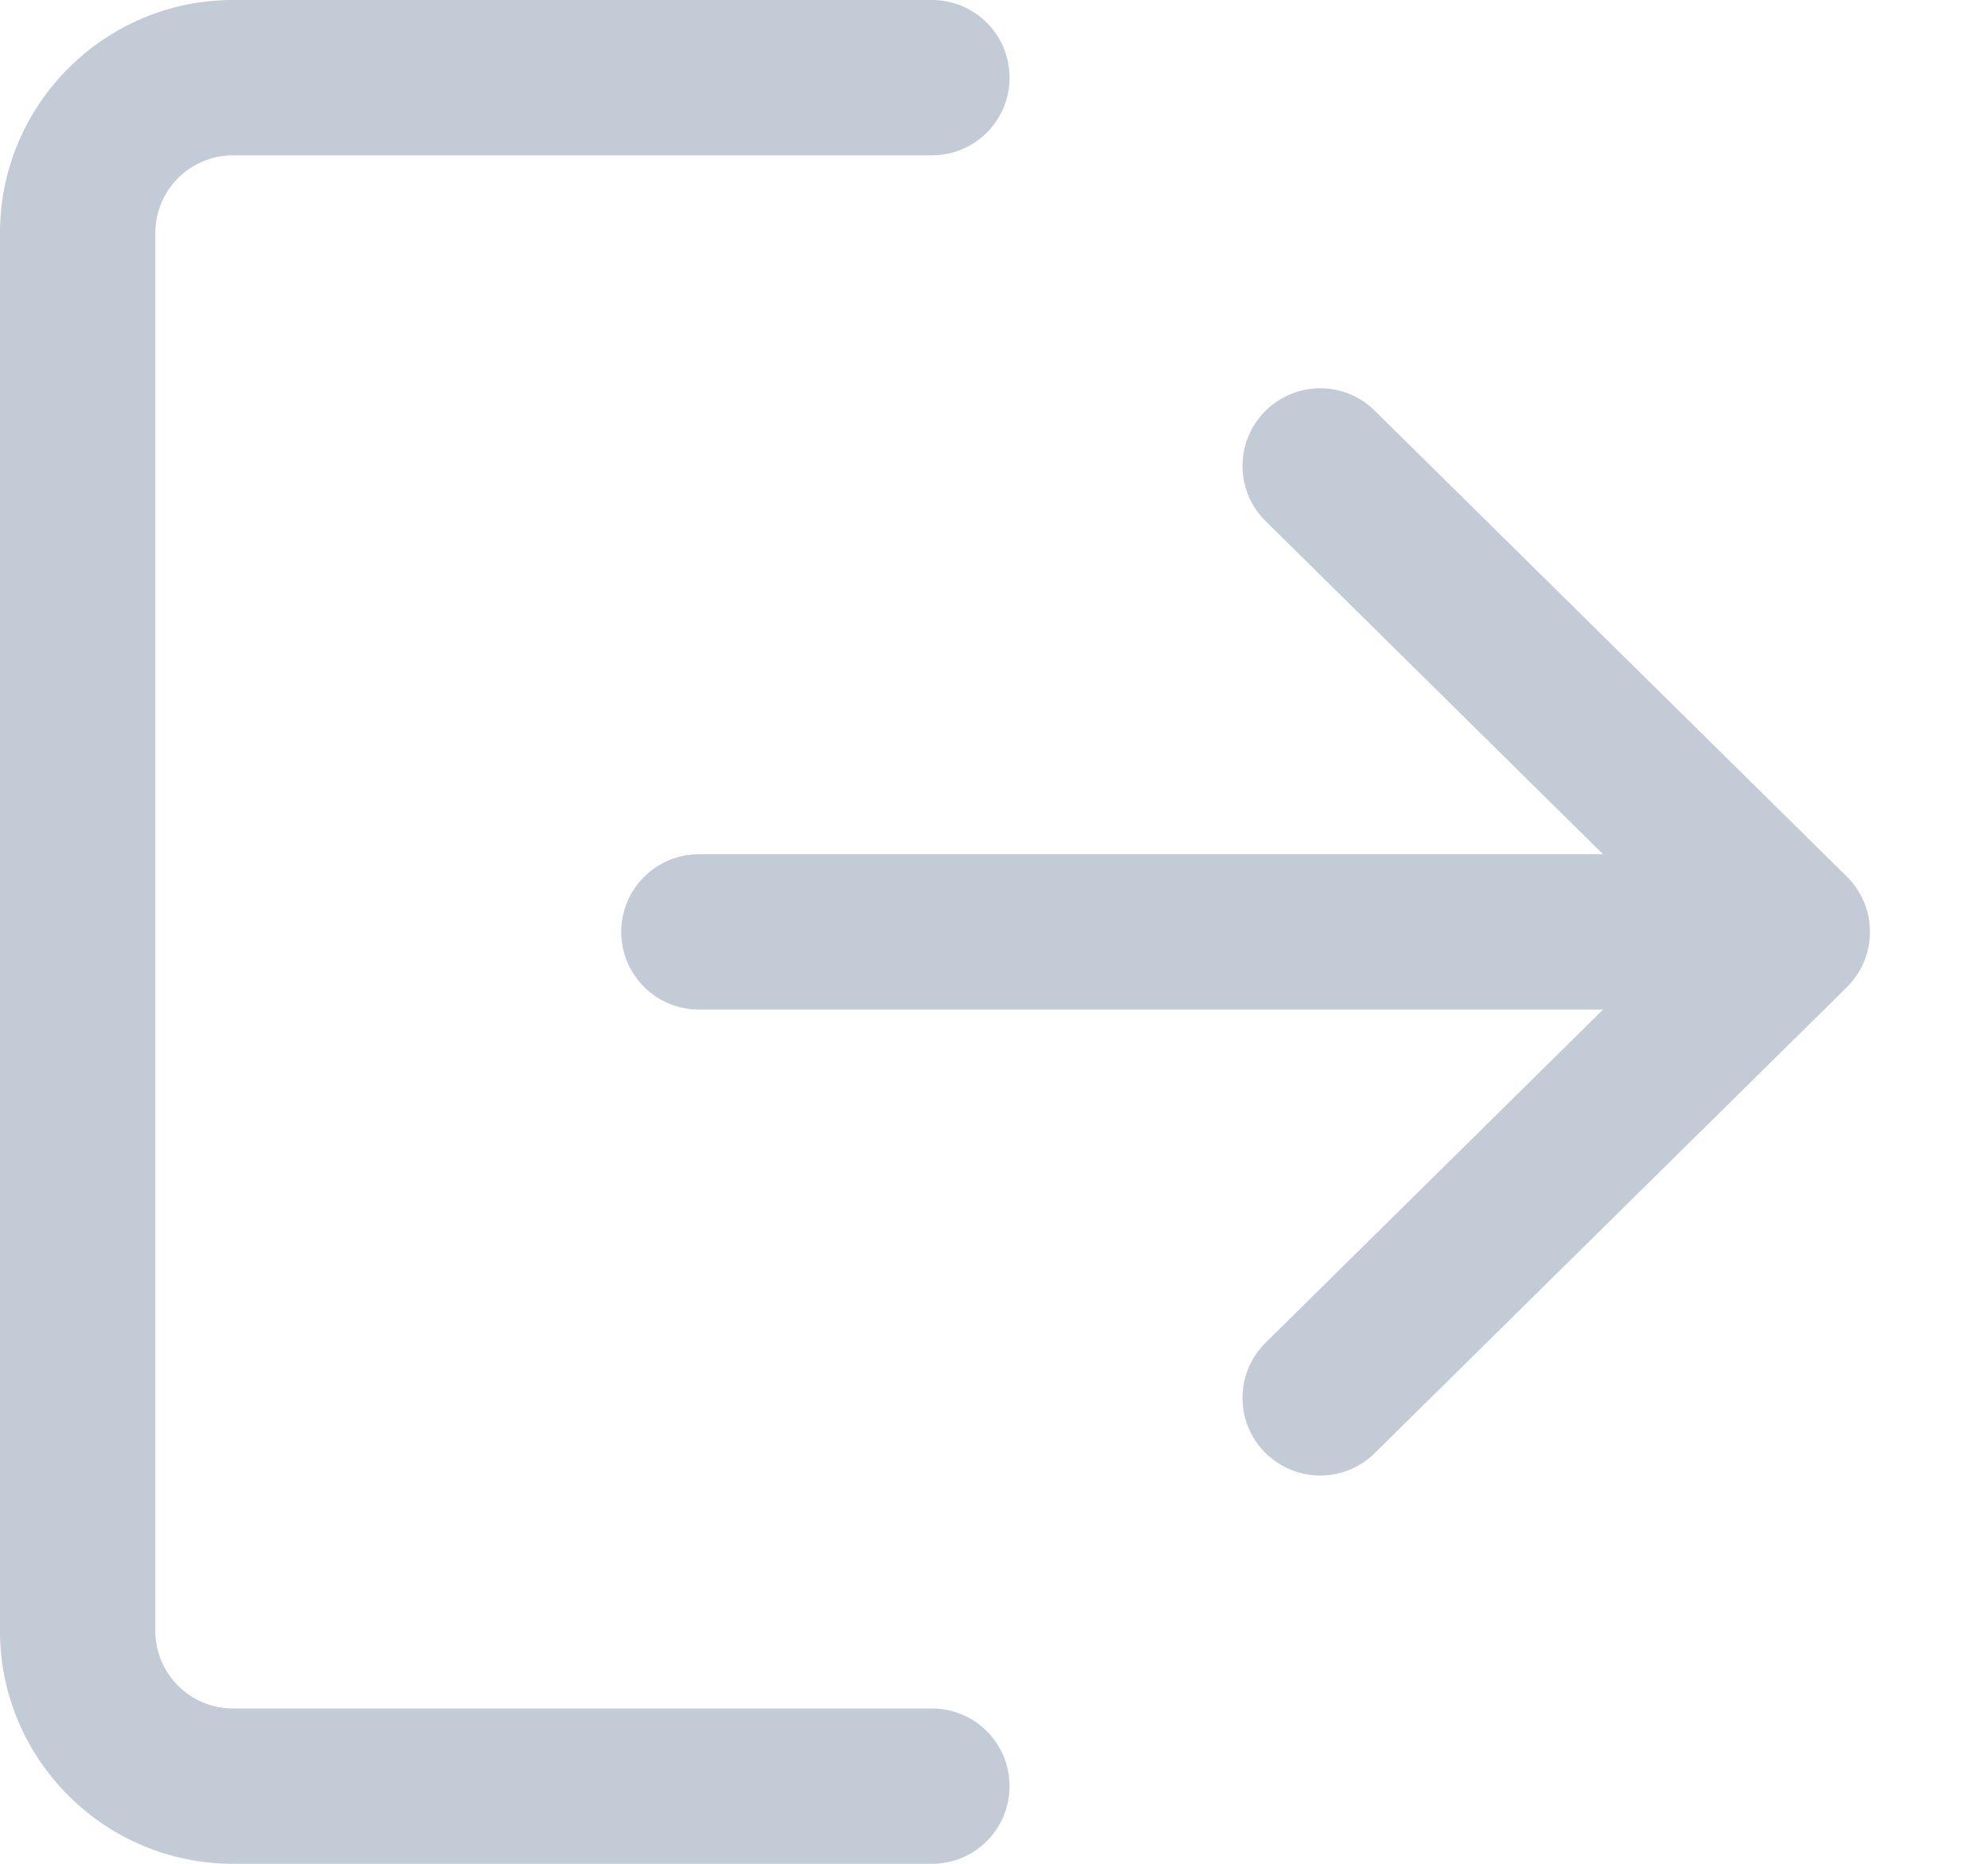 <svg width="16" height="15" viewBox="0 0 16 15" fill="none" xmlns="http://www.w3.org/2000/svg">
<path d="M7.5 13.75H1.875C1.53 13.75 1.25 13.47 1.25 13.125V1.875C1.25 1.53 1.53 1.25 1.875 1.25H7.5C7.846 1.25 8.125 0.971 8.125 0.625C8.125 0.279 7.846 0 7.5 0H1.875C0.841 0 0 0.841 0 1.875V13.125C0 14.159 0.841 15 1.875 15H7.5C7.846 15 8.125 14.721 8.125 14.375C8.125 14.029 7.846 13.75 7.5 13.75Z" fill="#C2CBD6"/>
<path d="M14.864 7.055L11.064 3.305C10.819 3.062 10.423 3.066 10.18 3.311C9.938 3.557 9.94 3.952 10.187 4.195L12.902 6.875H5.625C5.28 6.875 5 7.154 5 7.5C5 7.846 5.28 8.125 5.625 8.125H12.902L10.187 10.805C9.94 11.047 9.938 11.443 10.18 11.689C10.303 11.812 10.464 11.875 10.625 11.875C10.784 11.875 10.943 11.815 11.064 11.695L14.864 7.945C14.983 7.827 15.05 7.667 15.05 7.5C15.05 7.332 14.983 7.173 14.864 7.055Z" fill="#C2CBD6"/>
</svg>
